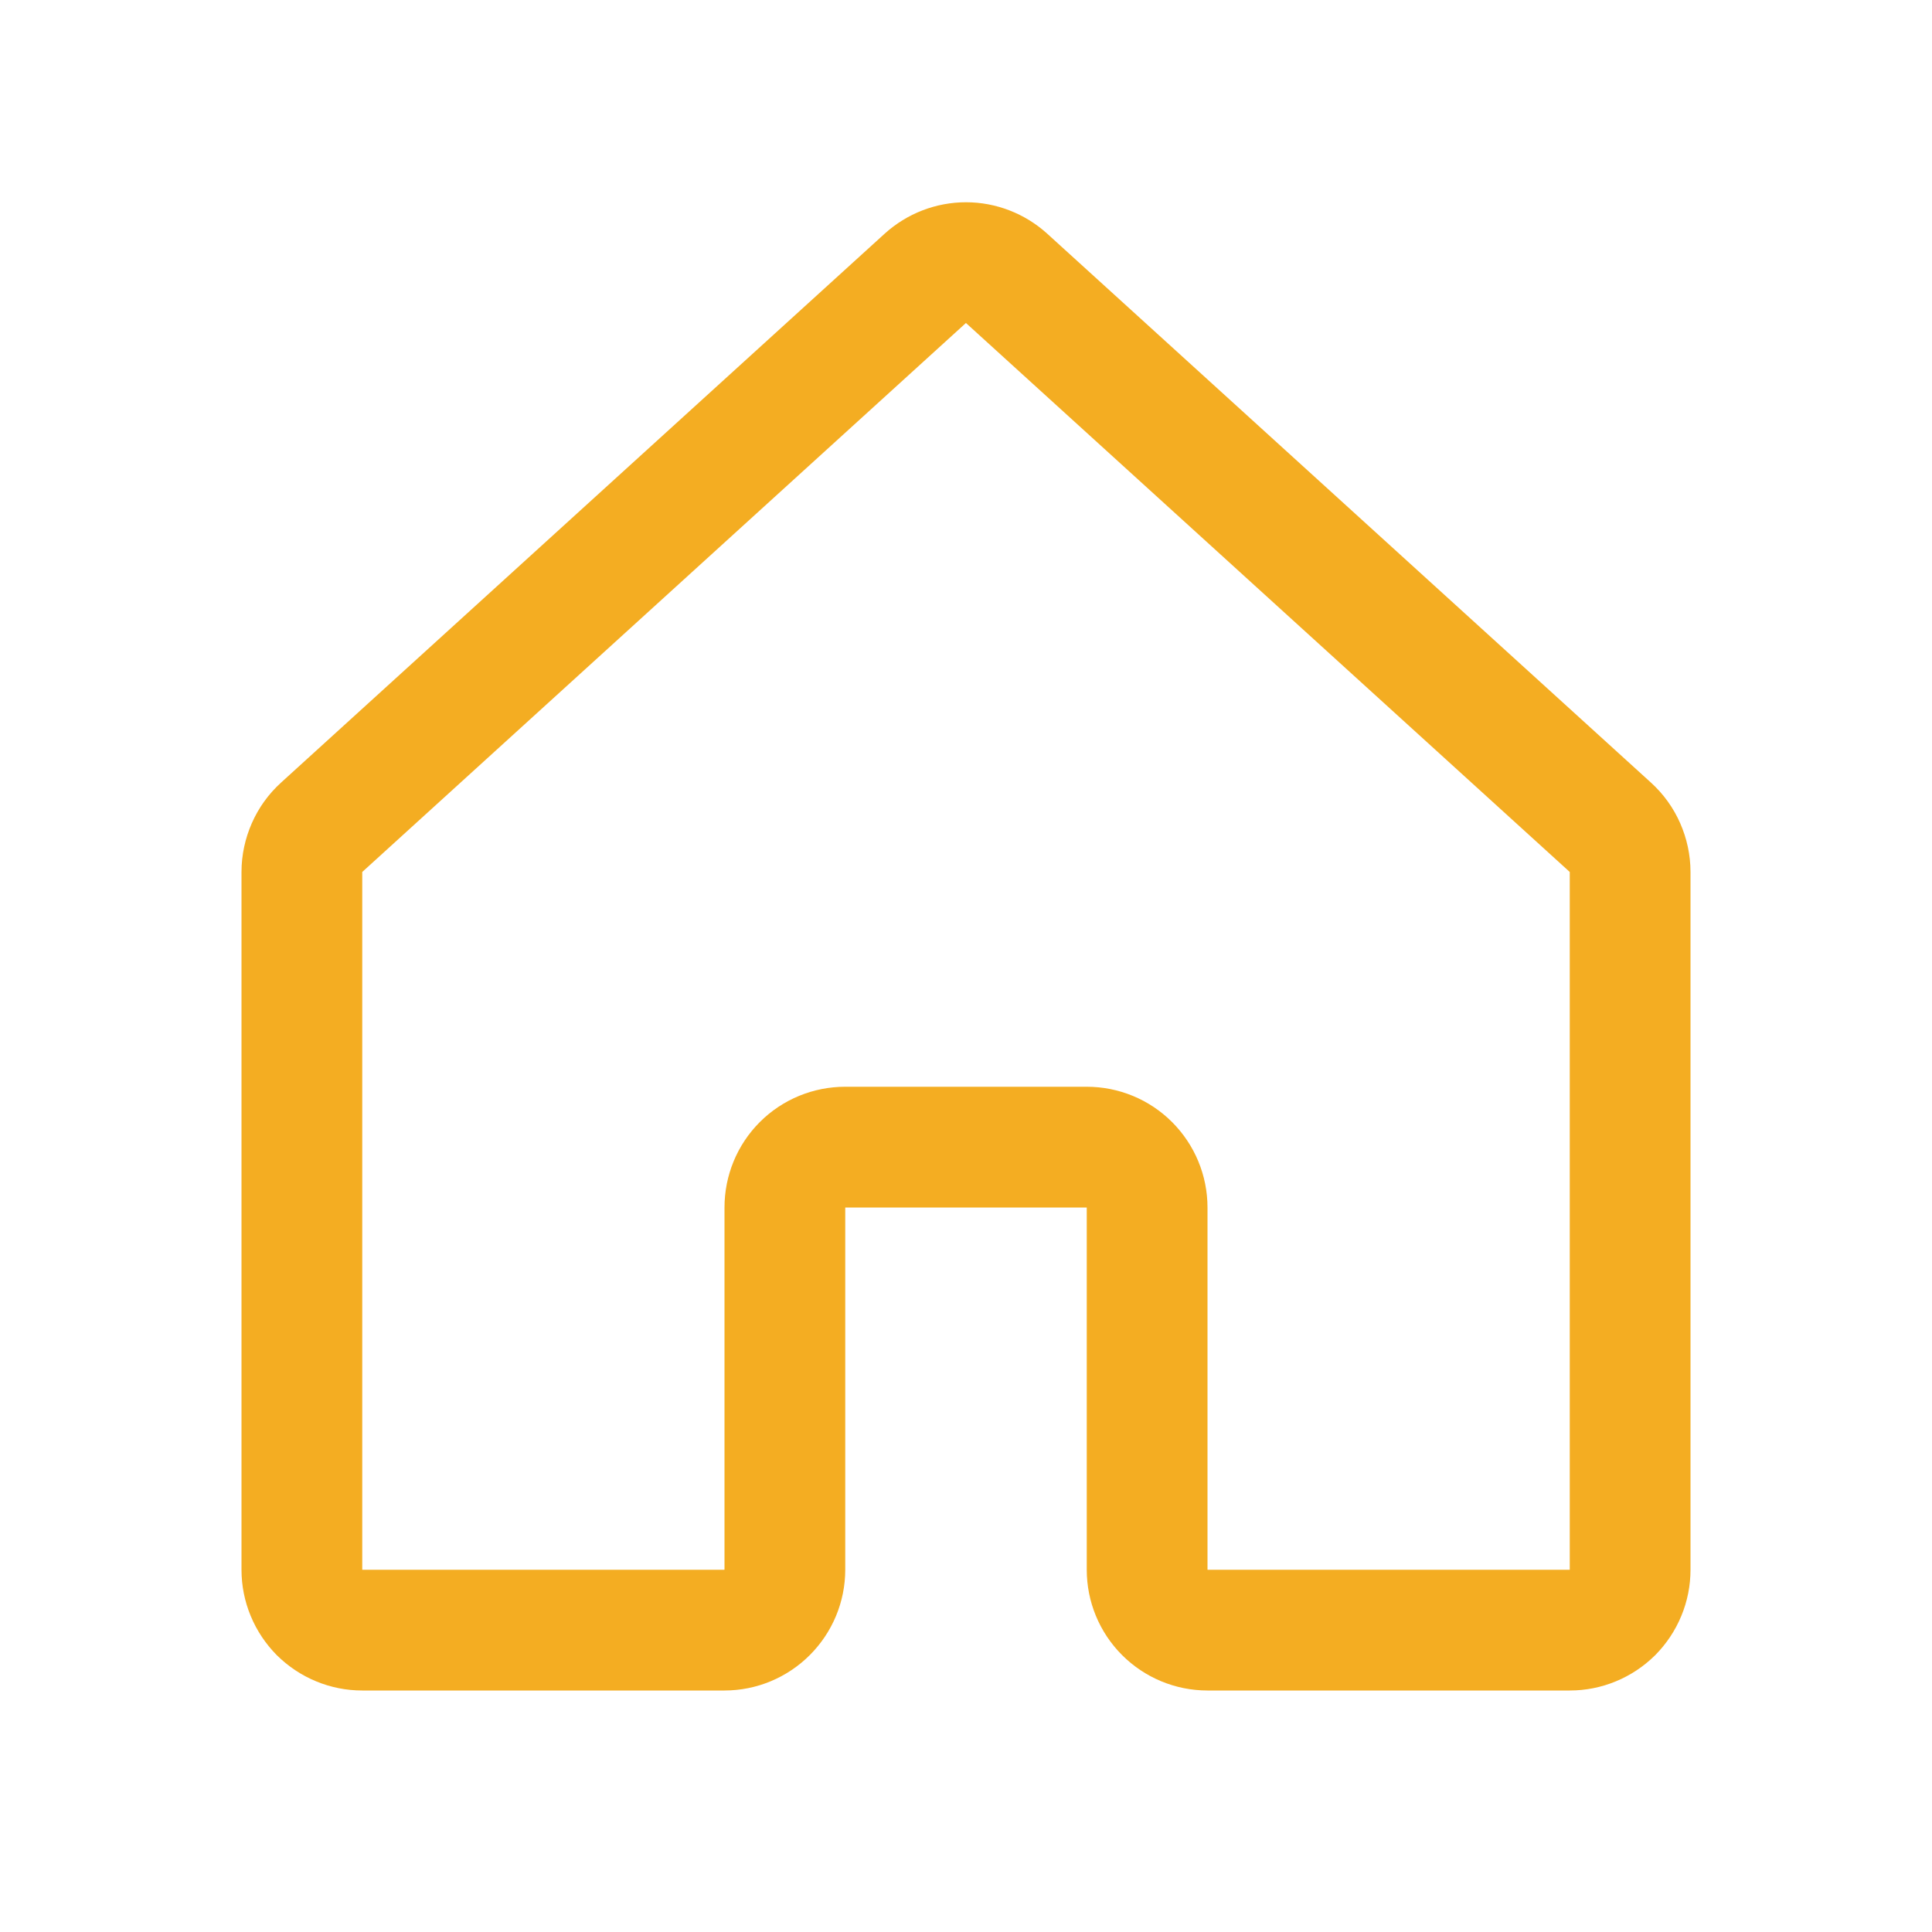 <svg width="16" height="16" viewBox="0 0 16 16" fill="none" xmlns="http://www.w3.org/2000/svg">
<path d="M9.5 13V10C9.5 9.867 9.447 9.74 9.353 9.646C9.259 9.552 9.132 9.5 9 9.5H7C6.867 9.5 6.74 9.552 6.646 9.646C6.552 9.74 6.5 9.867 6.5 10V13C6.5 13.132 6.447 13.259 6.353 13.353C6.259 13.447 6.132 13.5 6 13.5L3 13.5C2.934 13.5 2.869 13.487 2.809 13.462C2.748 13.437 2.693 13.4 2.646 13.354C2.6 13.307 2.563 13.252 2.538 13.191C2.513 13.131 2.5 13.066 2.5 13V7.221C2.5 7.152 2.515 7.083 2.543 7.019C2.571 6.955 2.612 6.898 2.664 6.851L7.663 2.305C7.755 2.222 7.875 2.175 8 2.175C8.124 2.175 8.244 2.222 8.336 2.305L13.336 6.851C13.388 6.898 13.429 6.955 13.457 7.019C13.485 7.083 13.5 7.152 13.5 7.221V13C13.5 13.066 13.487 13.131 13.462 13.191C13.437 13.252 13.4 13.307 13.354 13.354C13.307 13.4 13.252 13.437 13.191 13.462C13.131 13.487 13.066 13.5 13 13.5L10 13.5C9.867 13.5 9.74 13.447 9.646 13.353C9.552 13.259 9.5 13.132 9.5 13V13Z" stroke="#F4AD22" stroke-linecap="round" stroke-linejoin="round"/>
</svg>
